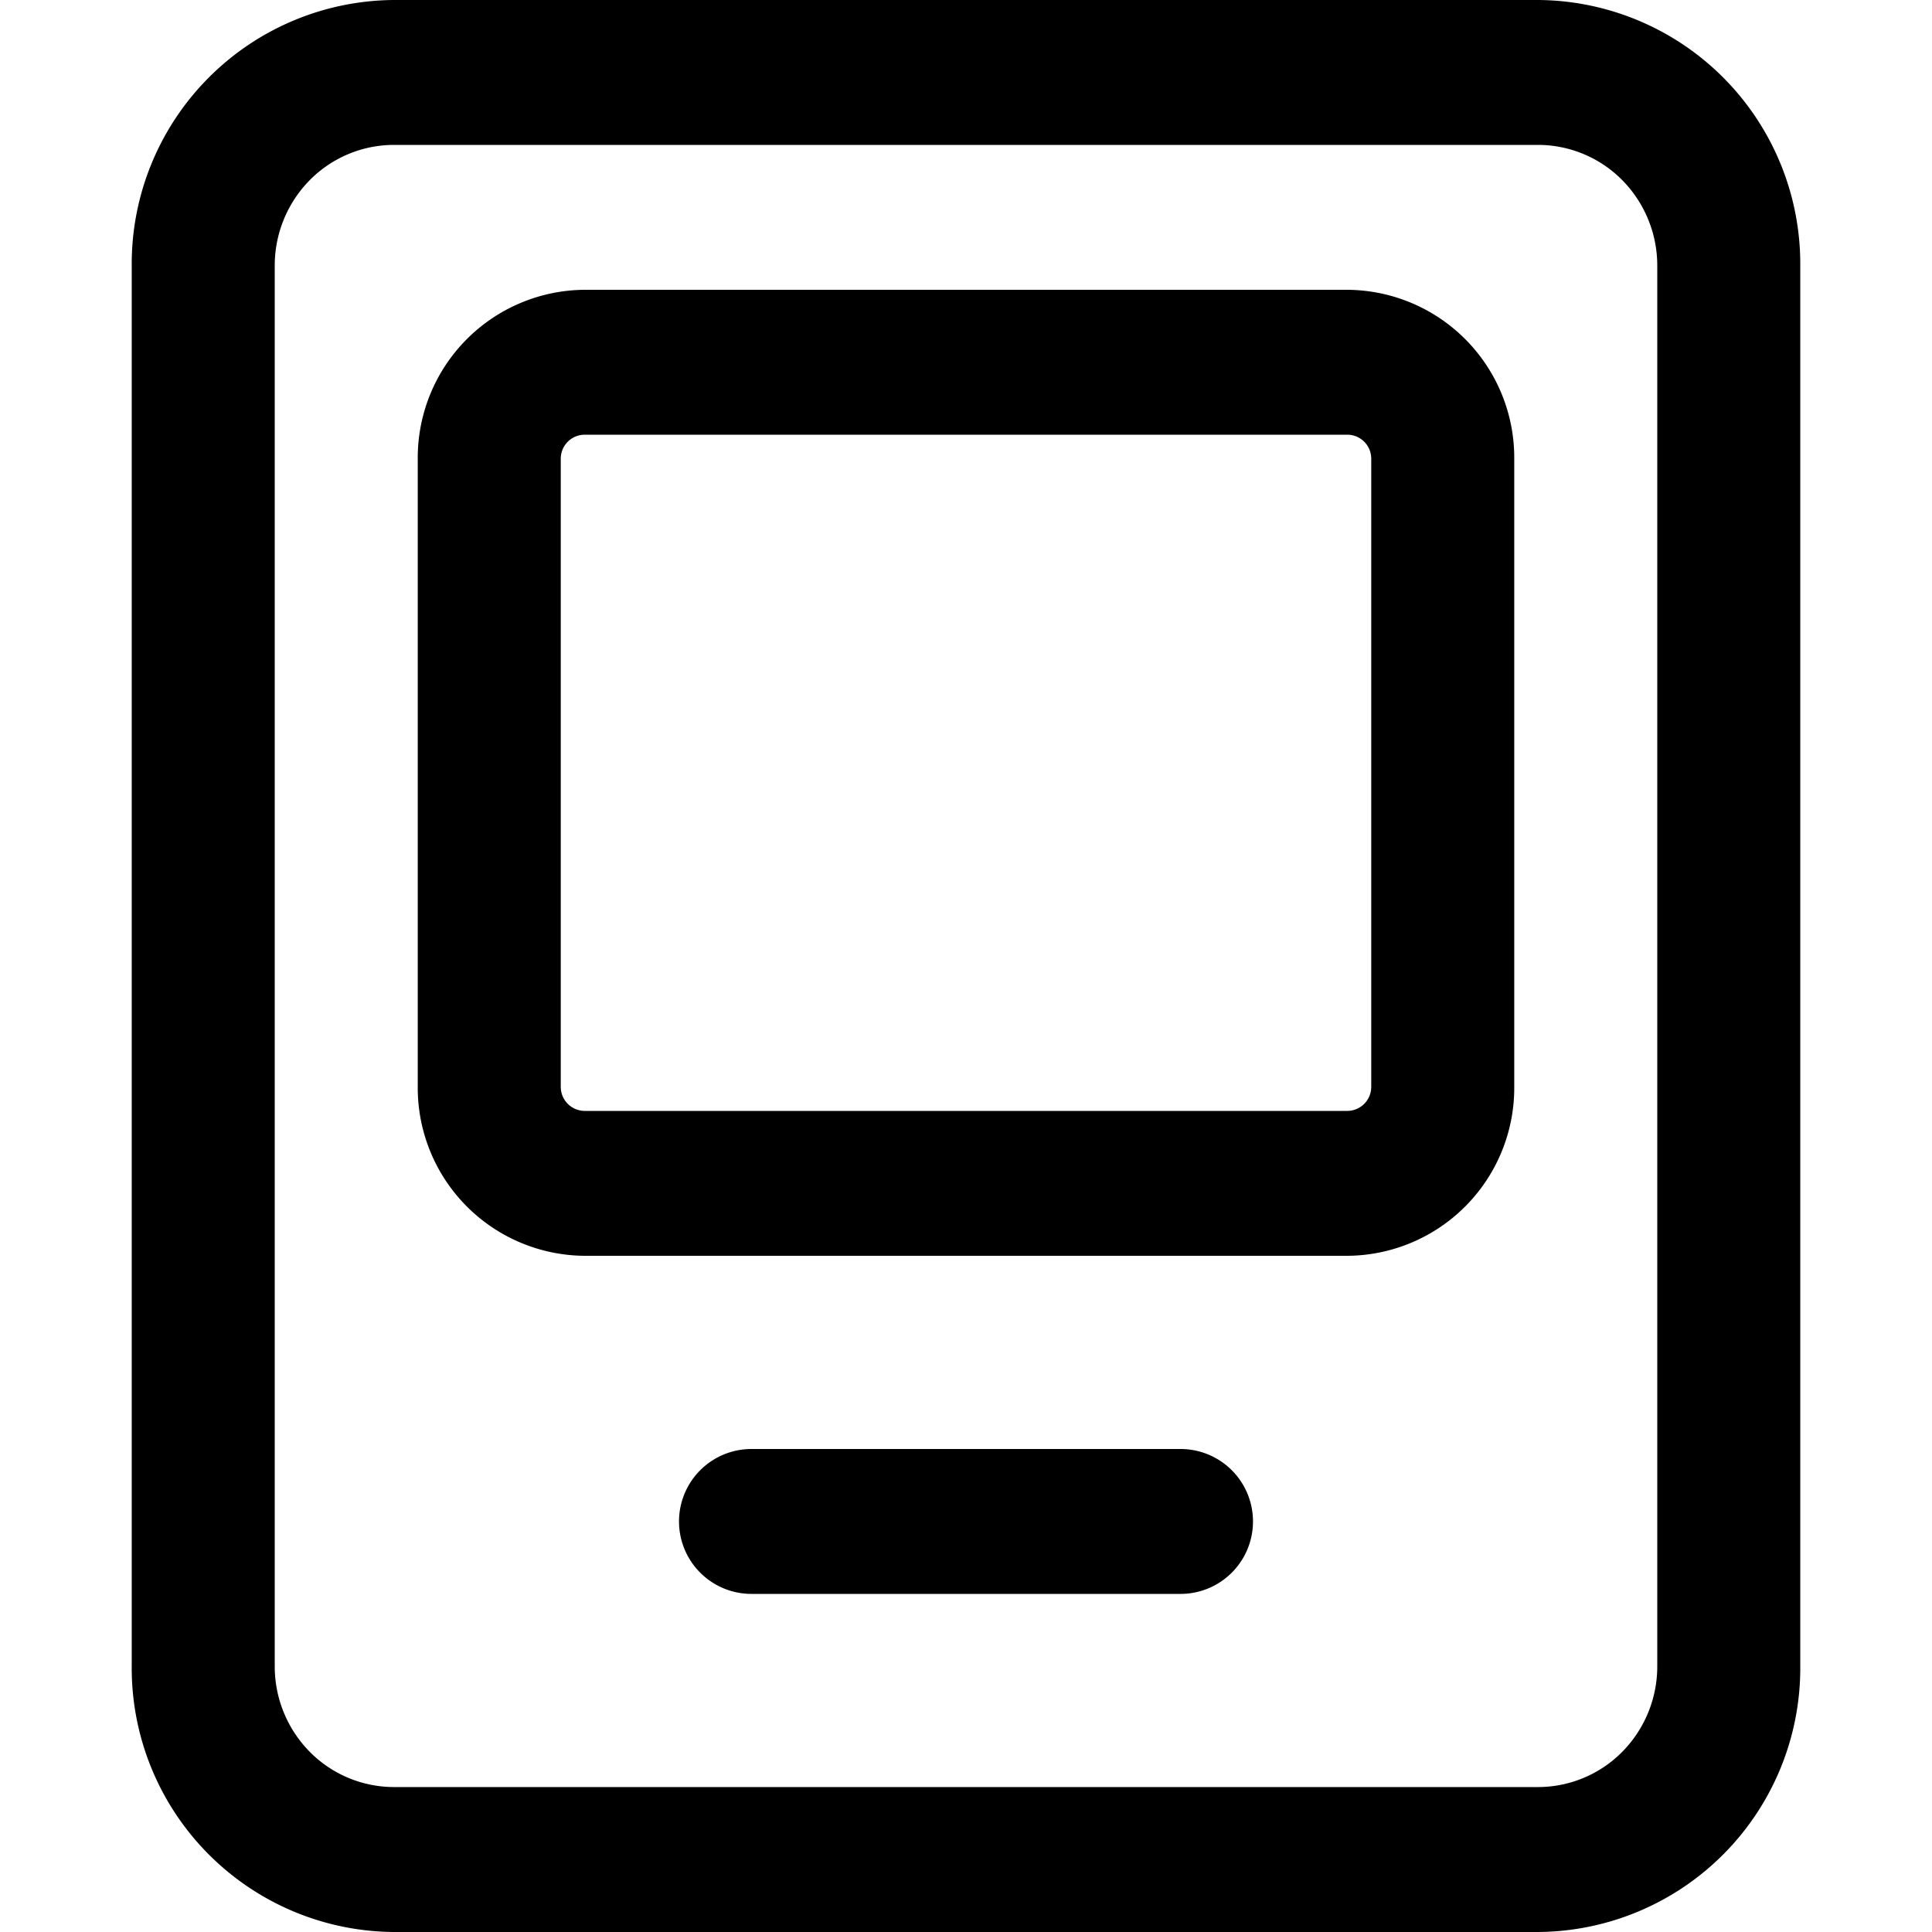 <?xml version="1.0" standalone="no"?><!DOCTYPE svg PUBLIC "-//W3C//DTD SVG 1.1//EN" "http://www.w3.org/Graphics/SVG/1.1/DTD/svg11.dtd"><svg t="1576331057131" class="icon" viewBox="0 0 1024 1024" version="1.1" xmlns="http://www.w3.org/2000/svg" p-id="4706" xmlns:xlink="http://www.w3.org/1999/xlink" width="200" height="200"><defs><style type="text/css"></style></defs><path d="M815.22 0A139.892 139.892 0 0 1 954.182 140.8v742.4A139.892 139.892 0 0 1 815.22 1024H208.78A139.892 139.892 0 0 1 69.818 883.2V140.8A139.892 139.892 0 0 1 208.78 0h606.441z m0 76.8H208.78a62.836 62.836 0 0 0-44.66 18.735 64.442 64.442 0 0 0-18.502 45.265v742.4a64.419 64.419 0 0 0 18.502 45.242 62.836 62.836 0 0 0 44.66 18.735h606.441a62.836 62.836 0 0 0 44.66-18.735 64.419 64.419 0 0 0 18.502-45.242V140.8a64.442 64.442 0 0 0-18.502-45.265 62.836 62.836 0 0 0-44.66-18.735zM625.711 768a38.4 38.4 0 0 1 0 76.8h-227.421a38.4 38.4 0 0 1 0-76.8h227.398z m88.436-614.4a89.018 89.018 0 0 1 88.436 89.6v332.8a89.018 89.018 0 0 1-88.436 89.6H309.853a89.041 89.041 0 0 1-88.436-89.6v-332.8a89.041 89.041 0 0 1 88.436-89.6h404.294z m0 76.8H309.853a12.707 12.707 0 0 0-12.637 12.8v332.8a12.73 12.73 0 0 0 12.637 12.8h404.294a12.73 12.73 0 0 0 12.637-12.8v-332.8a12.707 12.707 0 0 0-12.637-12.8z m0 0" p-id="4707"></path></svg>